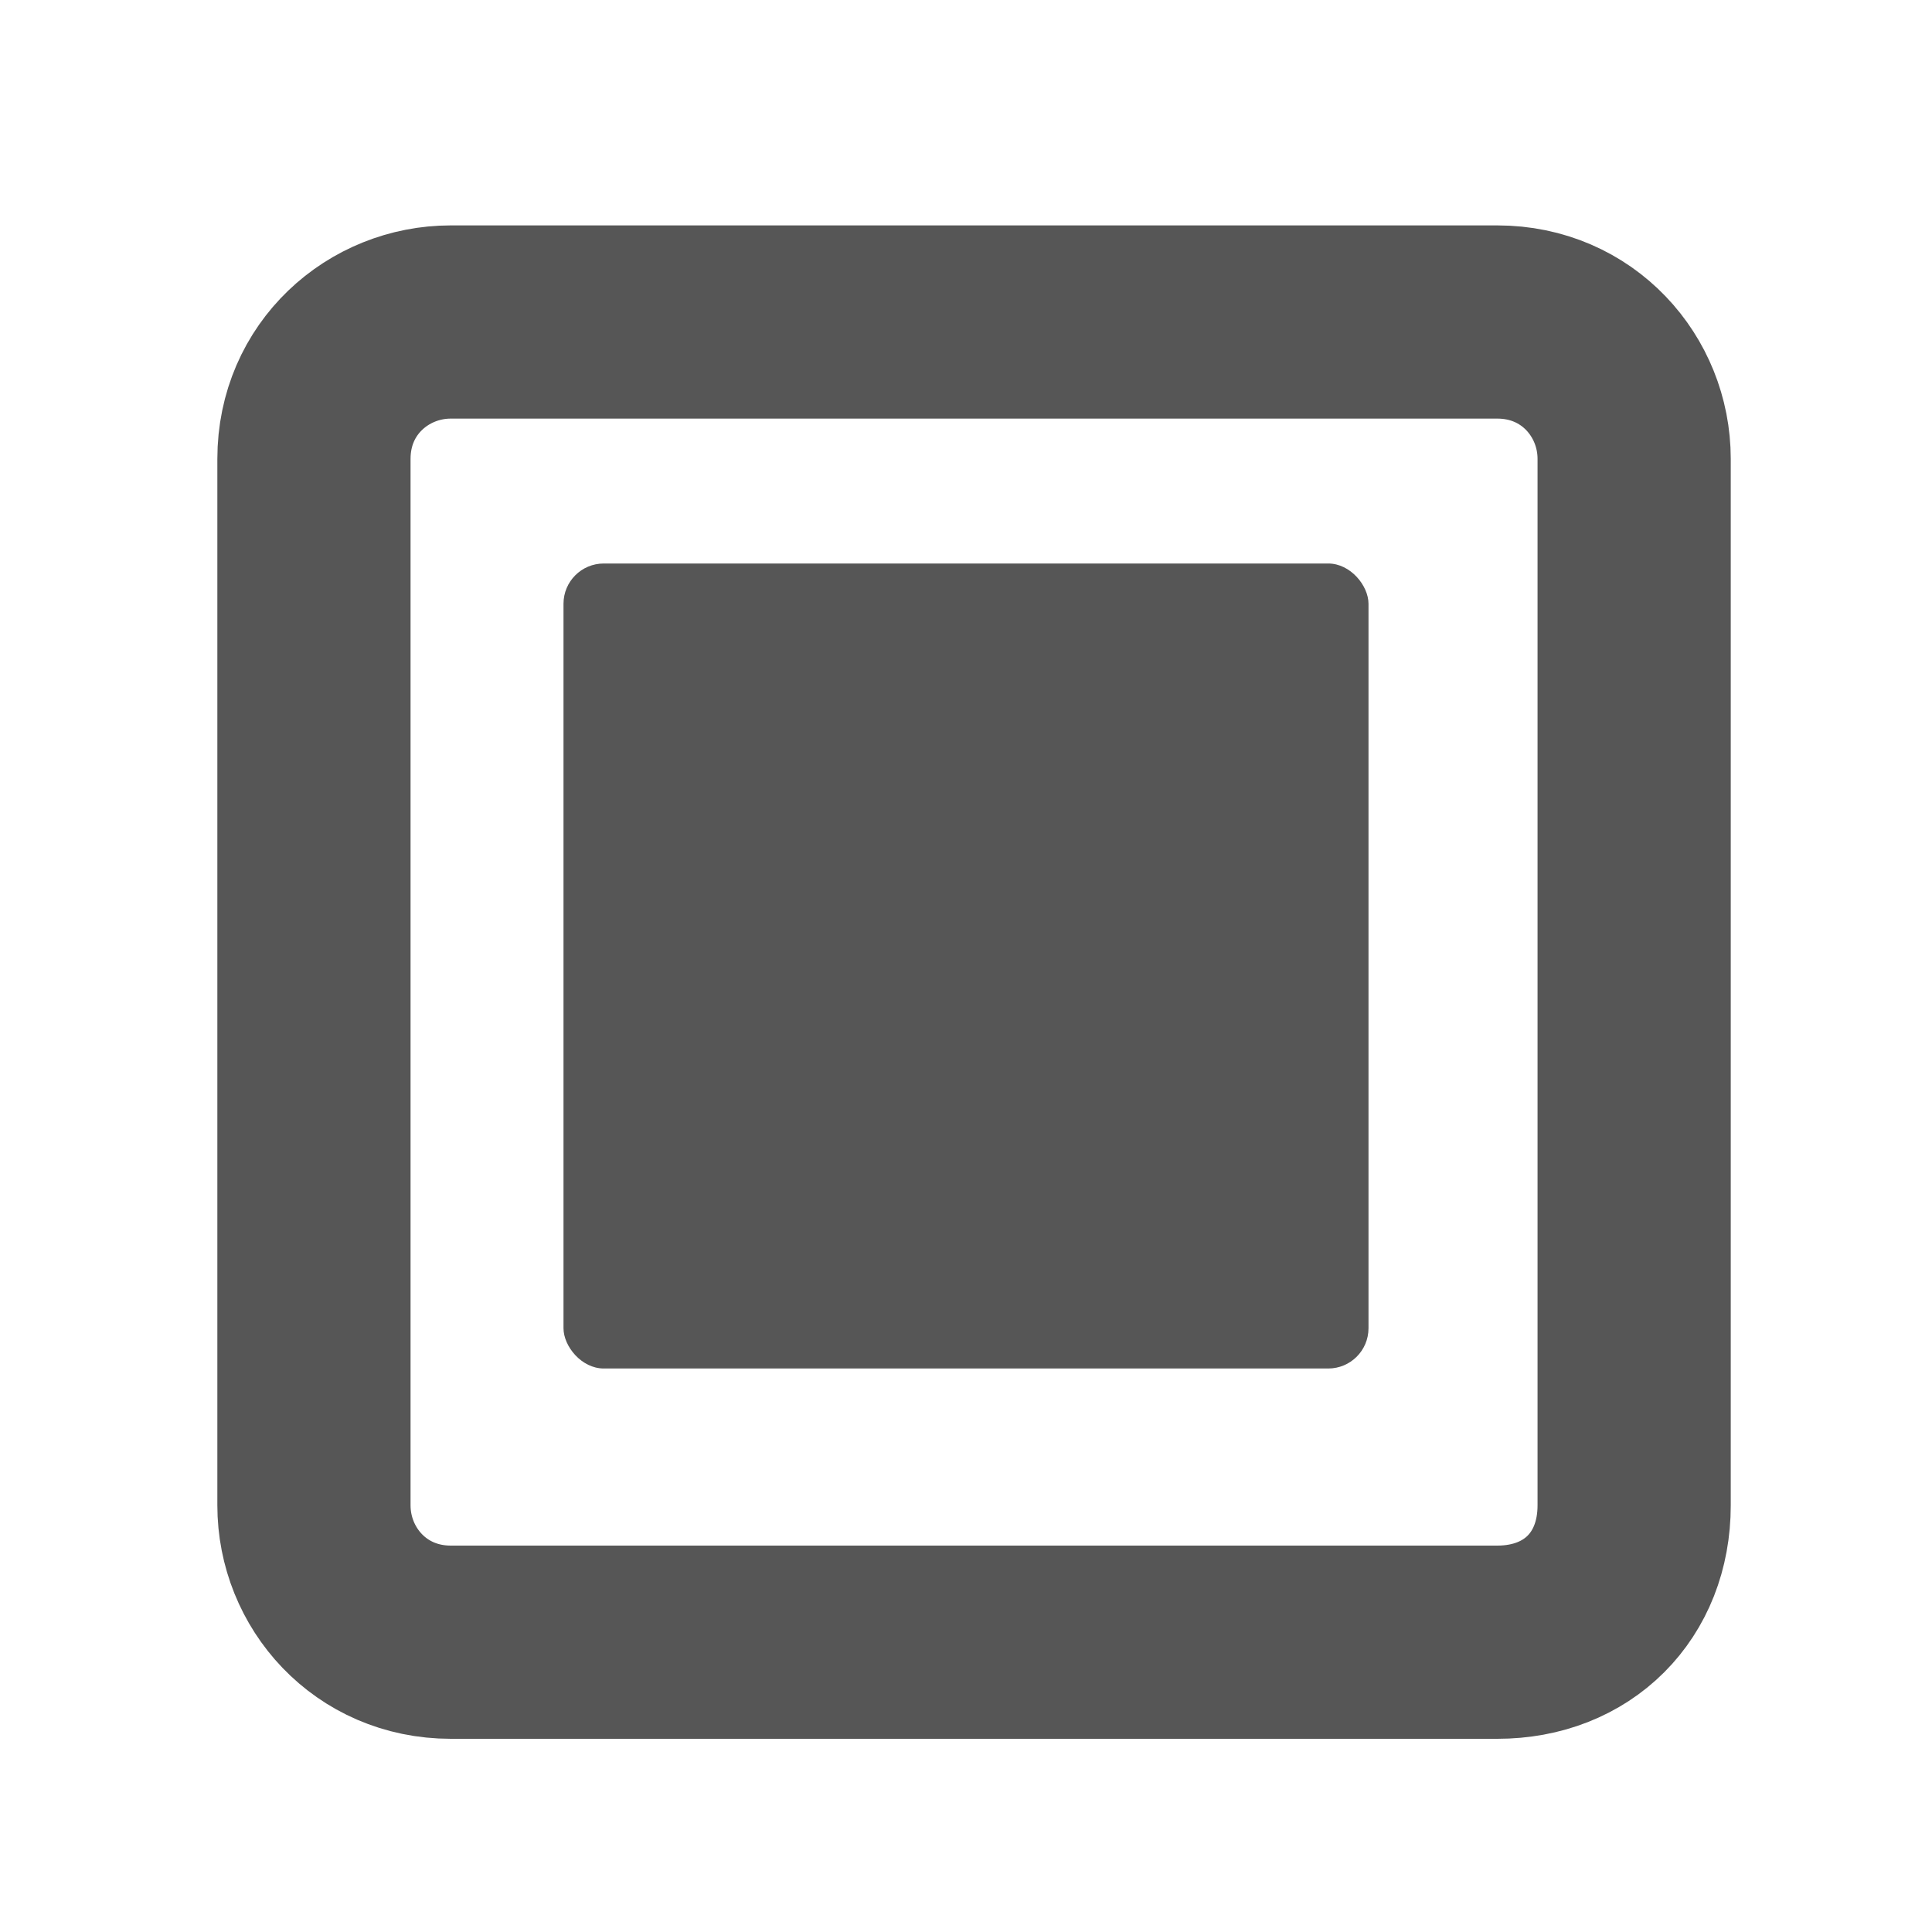 <svg width="24" height="24" viewBox="0 0 24 24" fill="none" xmlns="http://www.w3.org/2000/svg">
<path fill-rule="evenodd" clip-rule="evenodd" d="M18.6 20.4H5.6C4.6 20.4 3.9 19.6 3.9 18.7V5.7C3.9 4.7 4.7 4 5.6 4H18.6C19.6 4 20.3 4.8 20.3 5.7V18.7C20.3 19.7 19.6 20.4 18.6 20.4Z" stroke="#565656" stroke-width="2.4" stroke-linejoin="bevel"/>
<rect x="7" y="7" width="10" height="10" rx="0.5" fill="#565656"/>
</svg>
